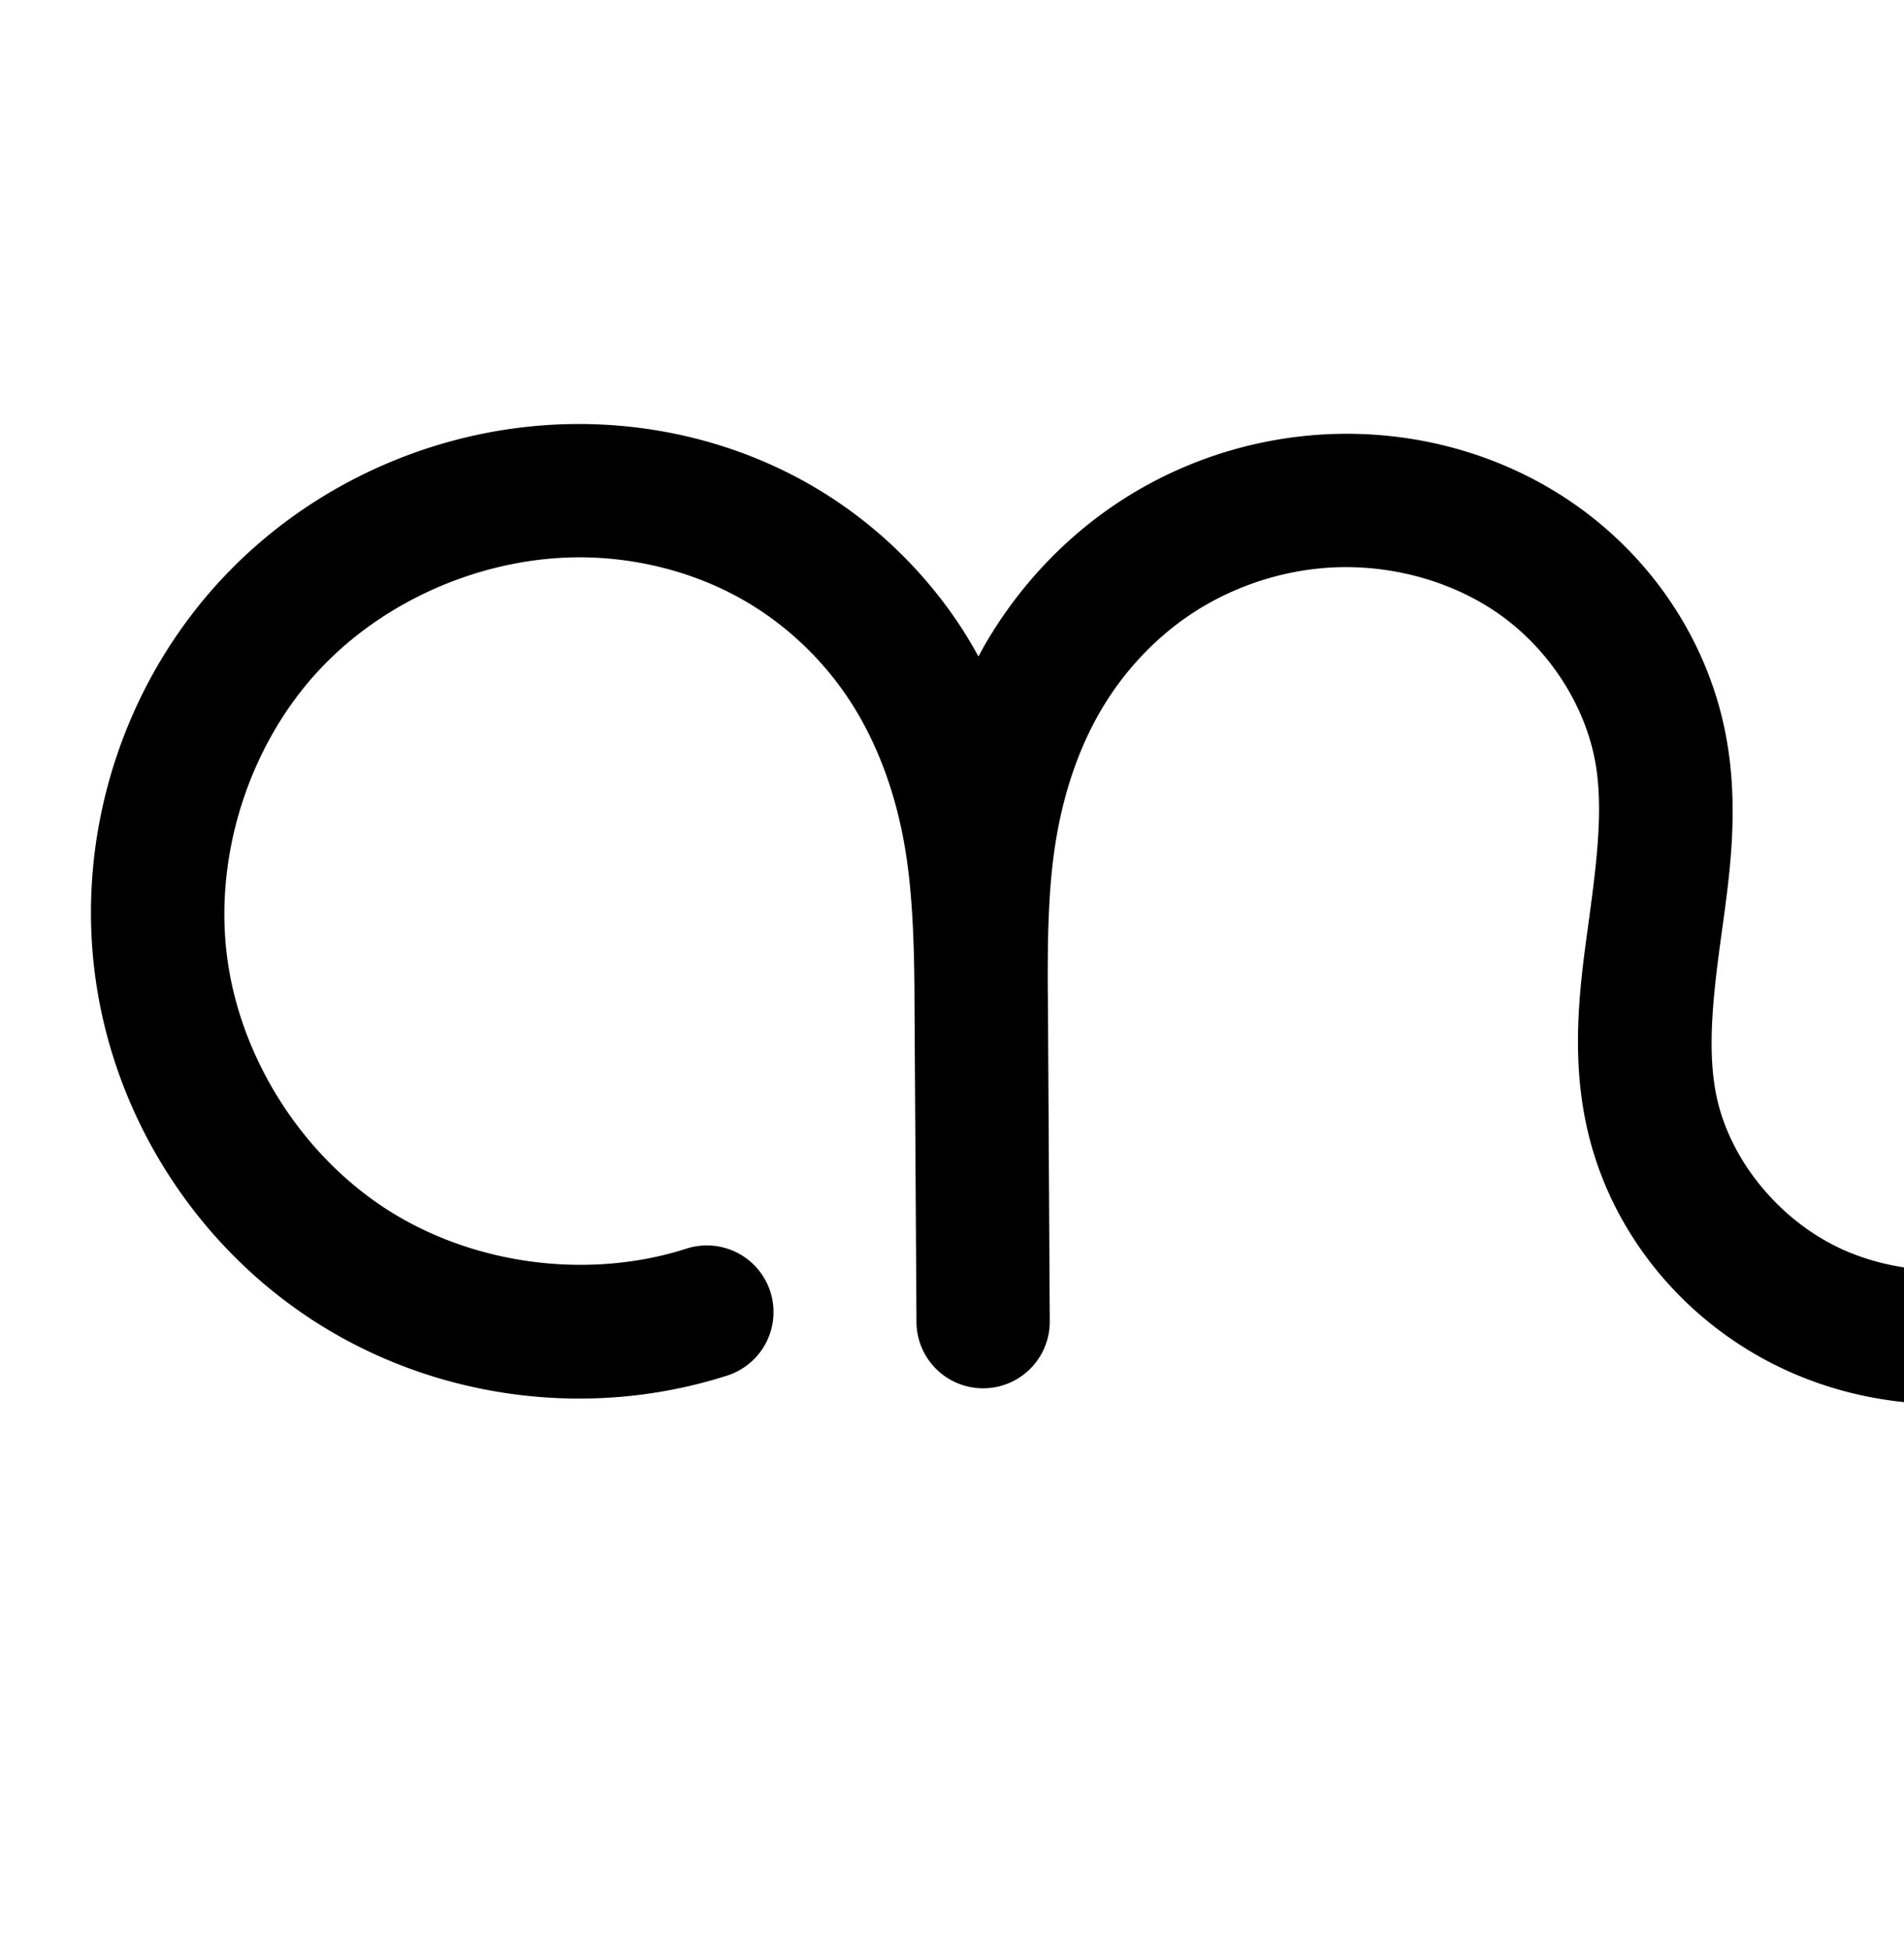 <?xml version="1.0" encoding="UTF-8" standalone="no"?>
<!-- Created with Inkscape (http://www.inkscape.org/) -->

<svg
   xmlns:dc="http://purl.org/dc/elements/1.1/"
   xmlns:cc="http://creativecommons.org/ns#"
   xmlns:rdf="http://www.w3.org/1999/02/22-rdf-syntax-ns#"
   xmlns:svg="http://www.w3.org/2000/svg"
   xmlns="http://www.w3.org/2000/svg"
   xmlns:sodipodi="http://sodipodi.sourceforge.net/DTD/sodipodi-0.dtd"
   xmlns:inkscape="http://www.inkscape.org/namespaces/inkscape"
   width="2000"
   height="2048"
   id="svg2992"
   version="1.1"
   inkscape:version="0.91pre2 r13516"
   sodipodi:docname="സ.svg">
  <defs
     id="defs5498">
    <inkscape:path-effect
       effect="spiro"
       id="path-effect3846"
       is_visible="true" />
    <inkscape:path-effect
       effect="spiro"
       id="path-effect3801"
       is_visible="true" />
    <inkscape:path-effect
       effect="spiro"
       id="path-effect4372-52"
       is_visible="true" />
    <inkscape:path-effect
       effect="spiro"
       id="path-effect4372-52-8"
       is_visible="true" />
    <inkscape:path-effect
       effect="spiro"
       id="path-effect4372-52-3"
       is_visible="true" />
  </defs>
  <sodipodi:namedview
     inkscape:window-height="853"
     inkscape:window-width="1600"
     inkscape:pageshadow="2"
     inkscape:pageopacity="0.0"
     borderopacity="1.0"
     bordercolor="#666666"
     pagecolor="#ffffff"
     id="base"
     showgrid="true"
     showguides="true"
     inkscape:guide-bbox="true"
     inkscape:zoom="0.32"
     inkscape:cx="501.82331"
     inkscape:cy="1392.9338"
     inkscape:window-x="1598"
     inkscape:window-y="-3"
     inkscape:current-layer="layer1"
     inkscape:window-maximized="1">
    <sodipodi:guide
       orientation="horizontal"
       position="0,600"
       id="guide5596" />
    <inkscape:grid
       type="xygrid"
       id="grid3769"
       empspacing="3"
       visible="true"
       enabled="true"
       snapvisiblegridlinesonly="true"
       spacingx="4px"
       units="px"
       dotted="true"
       spacingy="4px" />
    <sodipodi:guide
       orientation="0,1"
       position="-1040,1600"
       id="guide2985" />
  </sodipodi:namedview>
  <g
     inkscape:label="Layer 1"
     inkscape:groupmode="layer"
     id="layer1"
     transform="translate(0,1048)">
    <path
       style="fill:none;fill-rule:evenodd;stroke:#000000;stroke-width:140;stroke-linecap:round;stroke-linejoin:round;stroke-miterlimit:4;stroke-dasharray:none;stroke-opacity:1"
       d="m -2146.403,322.944 c -122.964,39.188 -262.945,20.956 -371.77,-48.42 -108.824,-69.376 -184.432,-188.585 -200.803,-316.6 -16.371,-128.015 26.804,-262.414 114.668,-356.943 87.863,-94.53 218.752,-147.401 347.62,-140.419 62.933,3.41 125.237,20.614 180.309,51.262 55.072,30.648 102.534,74.733 137.505,127.166 34.972,52.432 57.208,112.773 68.776,174.727 11.569,61.954 12.542,125.334 12.901,188.359 l 1.887,331.649 -2.093,-338.189 c -0.363,-58.684 -0.264,-117.648 8.835,-175.623 9.099,-57.975 27.269,-114.878 57.066,-165.435 29.797,-50.557 71.117,-94.427 120.471,-126.178 49.353,-31.752 106.474,-51.282 164.918,-56.601 81.762,-7.441 166.335,13.55 233.418,60.881 67.083,47.331 115.641,121.104 129.643,202.001 10.717,61.915 1.694,125.331 -6.824,187.586 -8.518,62.255 -16.481,125.979 -3.723,187.505 19.146,92.335 86.459,172.291 172.414,211.073 85.956,38.782 188.28,36.983 274.778,-0.575 86.497,-37.558 156.659,-109.388 196.542,-194.838 39.883,-85.45 50.051,-183.66 33.283,-276.456 -15.592,-86.288 -54.165,-168.315 -110.678,-235.359 -56.513,-67.045 -130.828,-118.944 -213.232,-148.915"
       id="path4370-92"
       inkscape:path-effect="#path-effect4372-52"
       inkscape:original-d="m -2146.4029,322.94391 c -843.75,-28.125 -348.6267,-770.64559 -110.2856,-862.38245 238.3411,-91.73686 401.562,429.17452 399.4912,541.513922 l 1.8865,331.649288 -2.0928,-338.188602 c 6.3411,-172.598568 144.3219,-486.883838 351.2894,-523.837358 147.0879,-26.26217 302.378,139.77982 363.0616,262.88233 60.6835,123.10251 -112.6655,302.863393 -10.5474,375.09126 197.44155,139.64992 523.6304,364.48794 677.0175,-260.79625 95.9581,-391.17423 -323.9106,-384.27386 -323.9106,-384.27386"
       inkscape:connector-curvature="0"
       sodipodi:nodetypes="czsccazasc" />
    <path
       style="color:#000000;font-style:normal;font-variant:normal;font-weight:normal;font-stretch:normal;font-size:medium;line-height:normal;font-family:sans-serif;text-indent:0;text-align:start;text-decoration:none;text-decoration-line:none;text-decoration-style:solid;text-decoration-color:#000000;letter-spacing:normal;word-spacing:normal;text-transform:none;direction:ltr;block-progression:tb;writing-mode:lr-tb;baseline-shift:baseline;text-anchor:start;clip-rule:nonzero;display:inline;overflow:visible;visibility:visible;opacity:1;isolation:auto;mix-blend-mode:normal;color-interpolation:sRGB;color-interpolation-filters:linearRGB;solid-color:#000000;solid-opacity:1;fill:#000000;fill-opacity:1;fill-rule:evenodd;stroke:none;stroke-width:140;stroke-linecap:round;stroke-linejoin:round;stroke-miterlimit:4;stroke-dasharray:none;stroke-dashoffset:0;stroke-opacity:1;color-rendering:auto;image-rendering:auto;shape-rendering:auto;text-rendering:auto;enable-background:accumulate"
       d="M 606.904,-602.691 C 466.096,-602.367 328.61,-542.79 232.42,-439.301 129.817,-328.913 80.472,-175.311 99.59,-25.82 118.707,123.67 205.116,259.909 332.197,340.924 459.278,421.939 619.259,442.775 762.852,397.014 A 70.007,70.007 0 1 0 720.342,263.623 C 618.006,296.237 498.025,280.611 407.457,222.873 316.889,165.135 252.084,62.959 238.459,-43.58 224.834,-150.119 261.839,-265.317 334.963,-343.988 c 73.123,-78.671 185.313,-123.989 292.562,-118.178 52.724,2.857 104.859,17.379 150.055,42.531 45.081,25.088 84.511,61.663 113.311,104.842 28.816,43.203 48.098,94.628 58.201,148.734 9.082,48.639 10.927,101.445 11.484,156.971 0.02,4.117 -0.004,8.35 0.021,12.432 l 2.072,334.738 0.019,3.416 0.002,0 0,0.035 a 70.007,70.007 0 0 0 139.996,-0.832 l 0,-0.035 -0,-0.402 -1.885,-331.211 c -0.037,-6.496 -0.156,-13.211 -0.213,-19.791 -0.193,-53.393 0.624,-104.148 7.996,-151.121 7.973,-50.804 23.767,-99.256 48.219,-140.744 24.418,-41.431 58.408,-77.357 98.039,-102.854 39.669,-25.521 86.248,-41.467 133.389,-45.758 65.589,-5.969 134.314,11.393 186.719,48.367 52.089,36.752 90.439,95.596 101.023,156.742 8.221,47.493 1.349,103.65 -7.203,166.158 -8.594,62.807 -18.797,134.602 -2.912,211.207 24.137,116.407 105.824,212.687 212.168,260.668 105.678,47.681 227.199,45.092 331.447,-0.174 103.721,-45.036 185.262,-129.104 232.094,-229.441 46.648,-99.945 57.922,-212.334 38.736,-318.508 -17.804,-98.529 -61.511,-191.472 -126.041,-268.027 -64.53,-76.556 -148.734,-135.362 -242.828,-169.584 a 70.007,70.007 0 1 0 -47.853,131.568 c 70.714,25.719 135.141,70.711 183.637,128.244 48.496,57.534 81.936,128.646 95.316,202.693 14.351,79.419 5.288,163.446 -27.83,234.402 -32.934,70.563 -91.716,130.155 -160.99,160.234 -68.747,29.851 -151.877,30.862 -218.109,0.979 -65.567,-29.583 -118.507,-93.217 -132.662,-161.48 -9.631,-46.448 -3.908,-102.099 4.535,-163.803 8.483,-62.003 19.659,-132.677 6.445,-209.014 -17.421,-100.648 -76.184,-189.349 -158.262,-247.26 -81.762,-57.688 -182.184,-82.31 -280.119,-73.396 -69.746,6.348 -137.41,29.461 -196.447,67.443 -59.076,38.006 -107.726,89.822 -142.902,149.506 l 0,0 c -2.946,4.999 -5.643,10.094 -8.387,15.17 -6.375,-11.513 -13.066,-22.895 -20.445,-33.959 -41.144,-61.686 -96.639,-113.28 -161.701,-149.488 -64.948,-36.144 -137.42,-56.031 -210.562,-59.994 -9.405,-0.51 -18.806,-0.752 -28.193,-0.73 z"
       id="path4370-92-3"
       inkscape:connector-curvature="0" />
  </g>
</svg>
